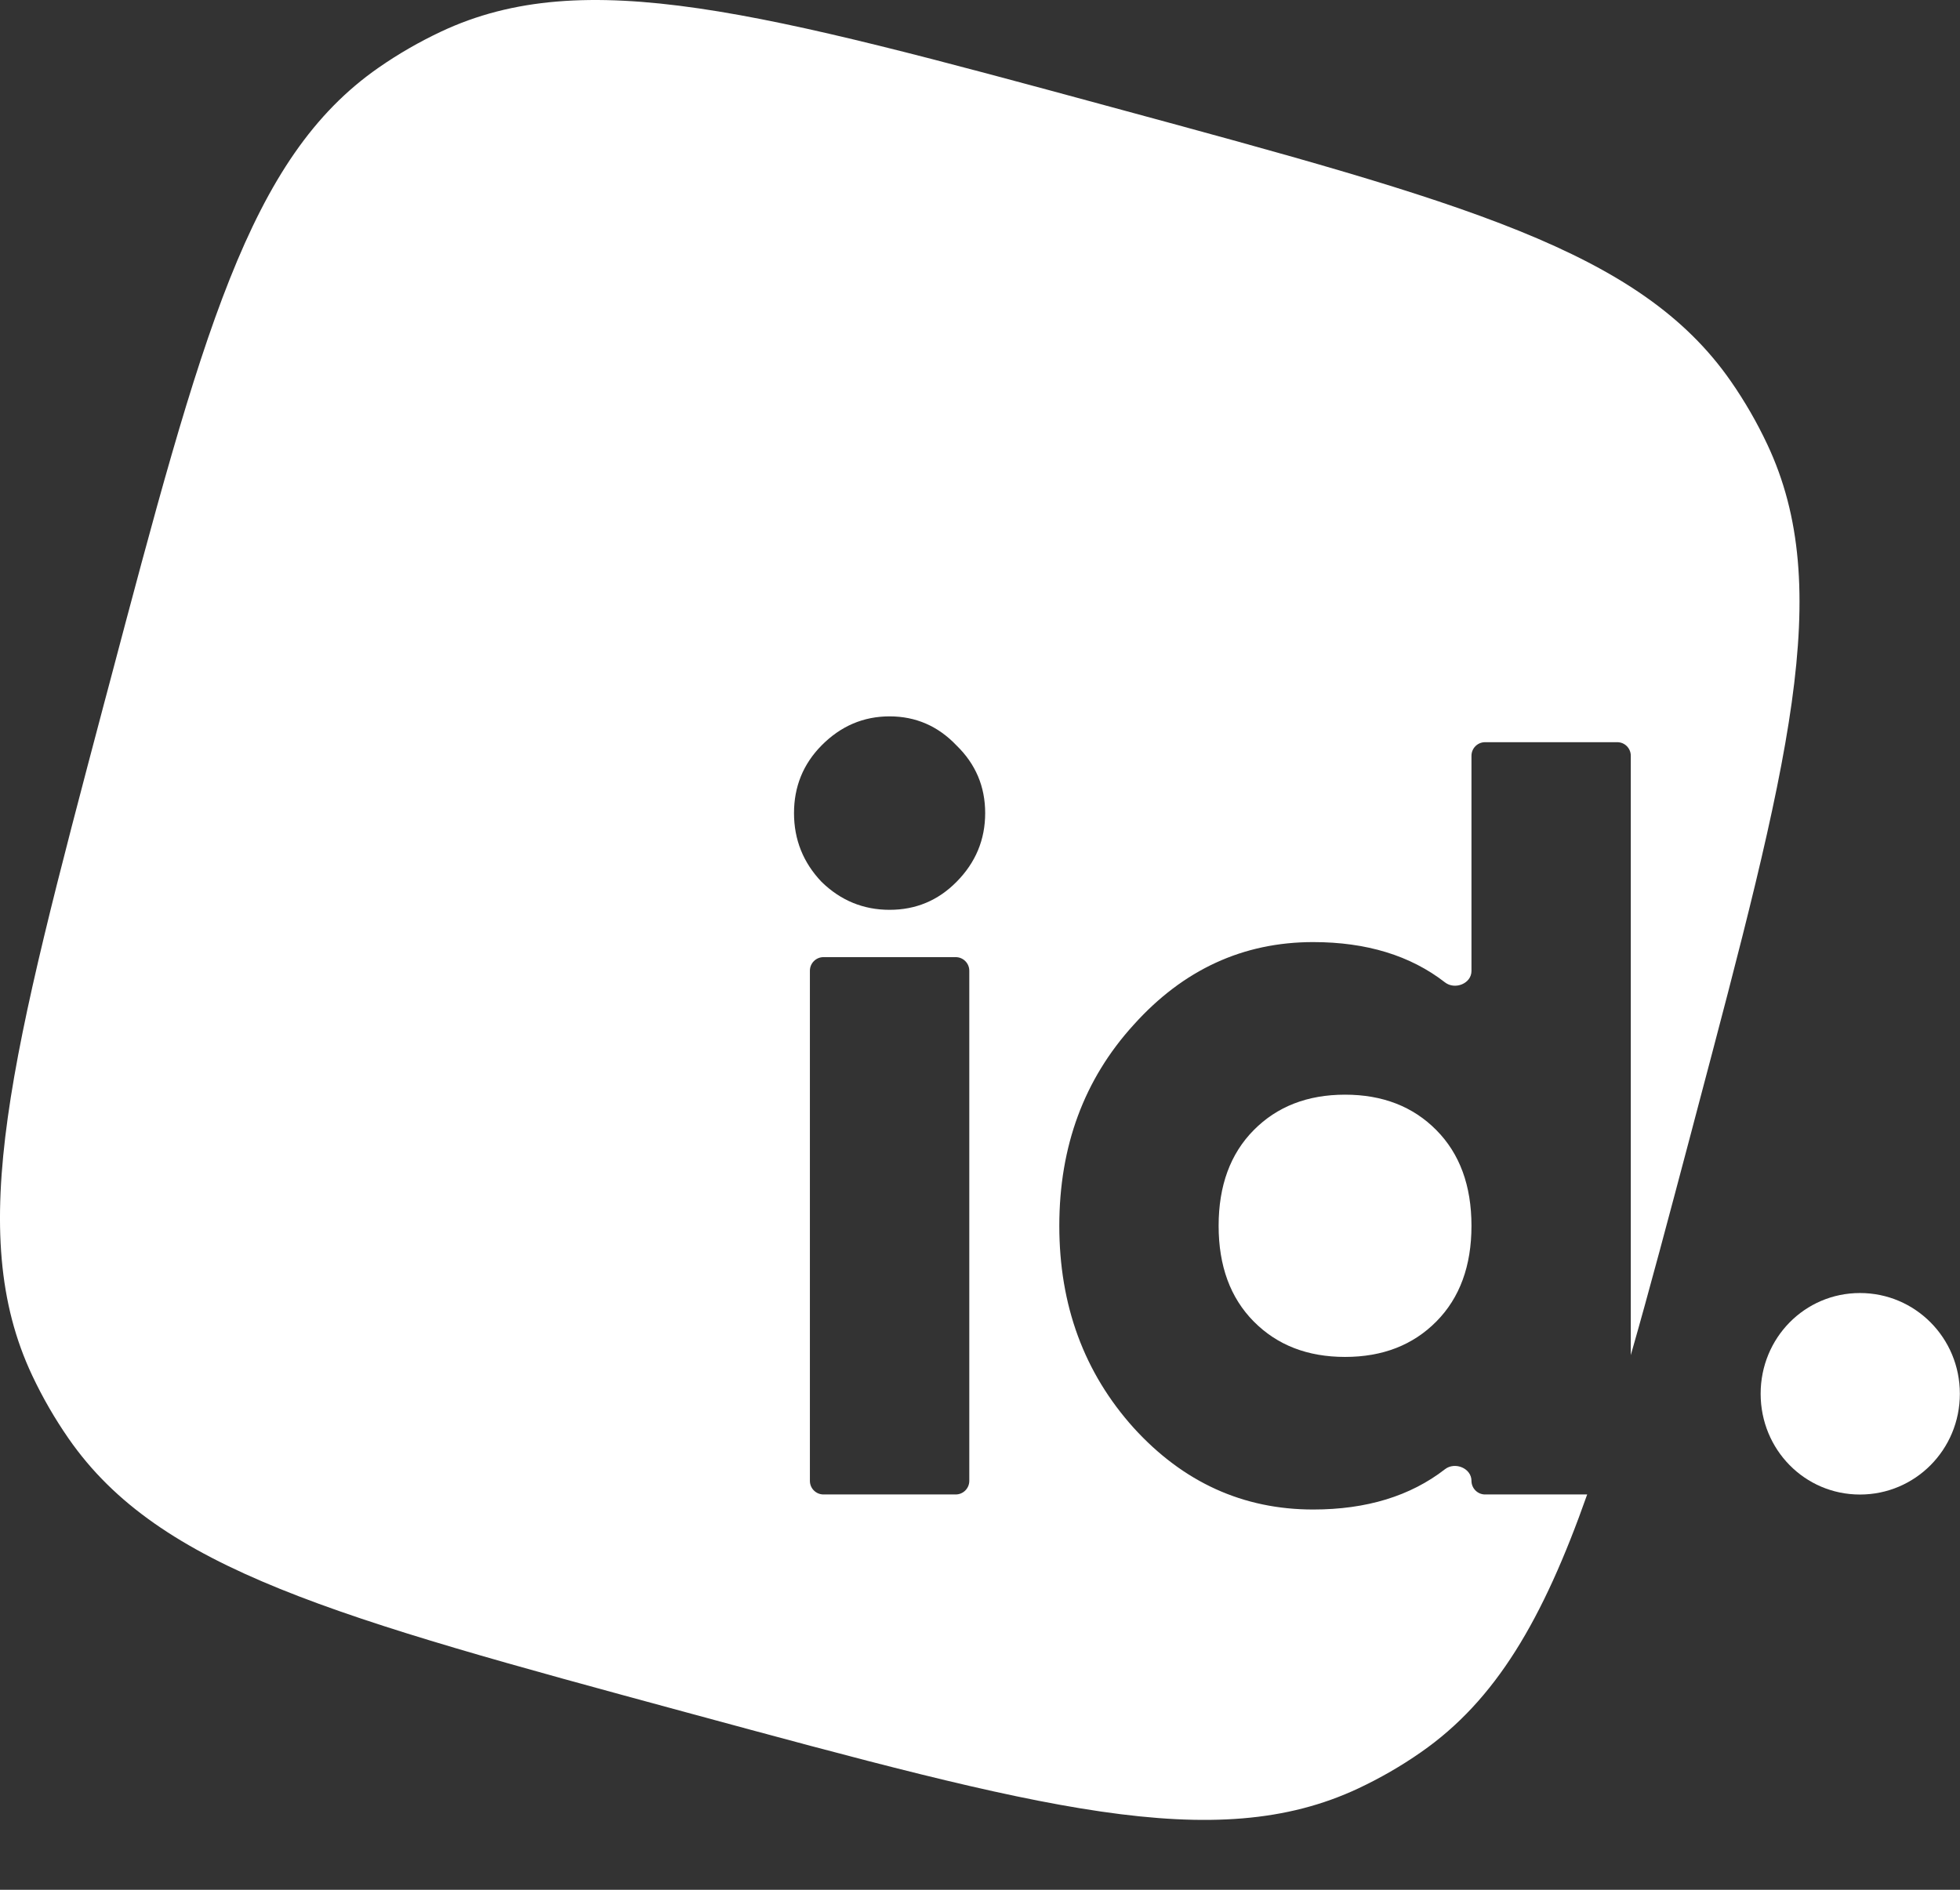 <svg width="28" height="27" viewBox="0 0 28 27" fill="none" xmlns="http://www.w3.org/2000/svg">
<rect x="0" y="0" width="28" height="27" fill="#333333" stroke="none"/>
<path fill-rule="evenodd" clip-rule="evenodd" d="M5.408 0.967C3.55 2.259 2.884 4.776 1.551 9.811L1.489 10.043C0.157 15.078 -0.51 17.595 0.461 19.654C0.609 19.968 0.783 20.269 0.98 20.553C2.278 22.424 4.792 23.106 9.818 24.469C14.844 25.832 17.358 26.514 19.406 25.551C19.718 25.404 20.017 25.232 20.299 25.035C21.366 24.293 22.041 23.147 22.674 21.352H21.215C21.108 21.352 21.021 21.264 21.021 21.157C21.021 20.977 20.785 20.881 20.643 20.991C20.149 21.375 19.521 21.567 18.76 21.567C17.758 21.567 16.903 21.178 16.195 20.4C15.487 19.612 15.133 18.65 15.133 17.514C15.133 16.377 15.487 15.42 16.195 14.642C16.903 13.854 17.758 13.46 18.76 13.46C19.521 13.46 20.149 13.652 20.643 14.036C20.785 14.146 21.021 14.053 21.021 13.873V10.798C21.021 10.691 21.108 10.604 21.215 10.604H23.104C23.211 10.604 23.297 10.691 23.297 10.798V19.361C23.563 18.434 23.841 17.383 24.157 16.191L24.218 15.959C25.551 10.924 26.217 8.407 25.246 6.347C25.099 6.034 24.925 5.733 24.727 5.448C23.429 3.578 20.916 2.896 15.89 1.533C10.863 0.169 8.35 -0.512 6.302 0.451C5.99 0.598 5.691 0.77 5.408 0.967ZM12.708 12.999C13.083 12.999 13.401 12.866 13.664 12.6C13.938 12.324 14.074 11.996 14.074 11.617C14.074 11.239 13.938 10.916 13.664 10.65C13.401 10.374 13.083 10.235 12.708 10.235C12.334 10.235 12.01 10.374 11.737 10.65C11.474 10.916 11.343 11.239 11.343 11.617C11.343 11.996 11.474 12.324 11.737 12.6C12.01 12.866 12.334 12.999 12.708 12.999ZM11.57 21.158C11.57 21.265 11.657 21.352 11.764 21.352H13.653C13.76 21.352 13.847 21.265 13.847 21.158V13.869C13.847 13.762 13.76 13.675 13.653 13.675H11.764C11.657 13.675 11.57 13.762 11.57 13.869V21.158ZM19.215 19.387C18.679 19.387 18.244 19.218 17.91 18.88C17.576 18.542 17.409 18.087 17.409 17.514C17.409 16.94 17.576 16.485 17.91 16.147C18.244 15.809 18.679 15.64 19.215 15.64C19.751 15.64 20.186 15.809 20.52 16.147C20.854 16.485 21.021 16.94 21.021 17.514C21.021 18.087 20.854 18.542 20.52 18.88C20.186 19.218 19.751 19.387 19.215 19.387Z" fill="white"/>
<path d="M26.571 21.353C27.361 21.353 27.998 20.711 27.998 19.913C27.998 19.116 27.361 18.474 26.571 18.474C25.781 18.474 25.152 19.116 25.152 19.913C25.152 20.711 25.781 21.353 26.571 21.353Z" fill="white"/>
</svg>
